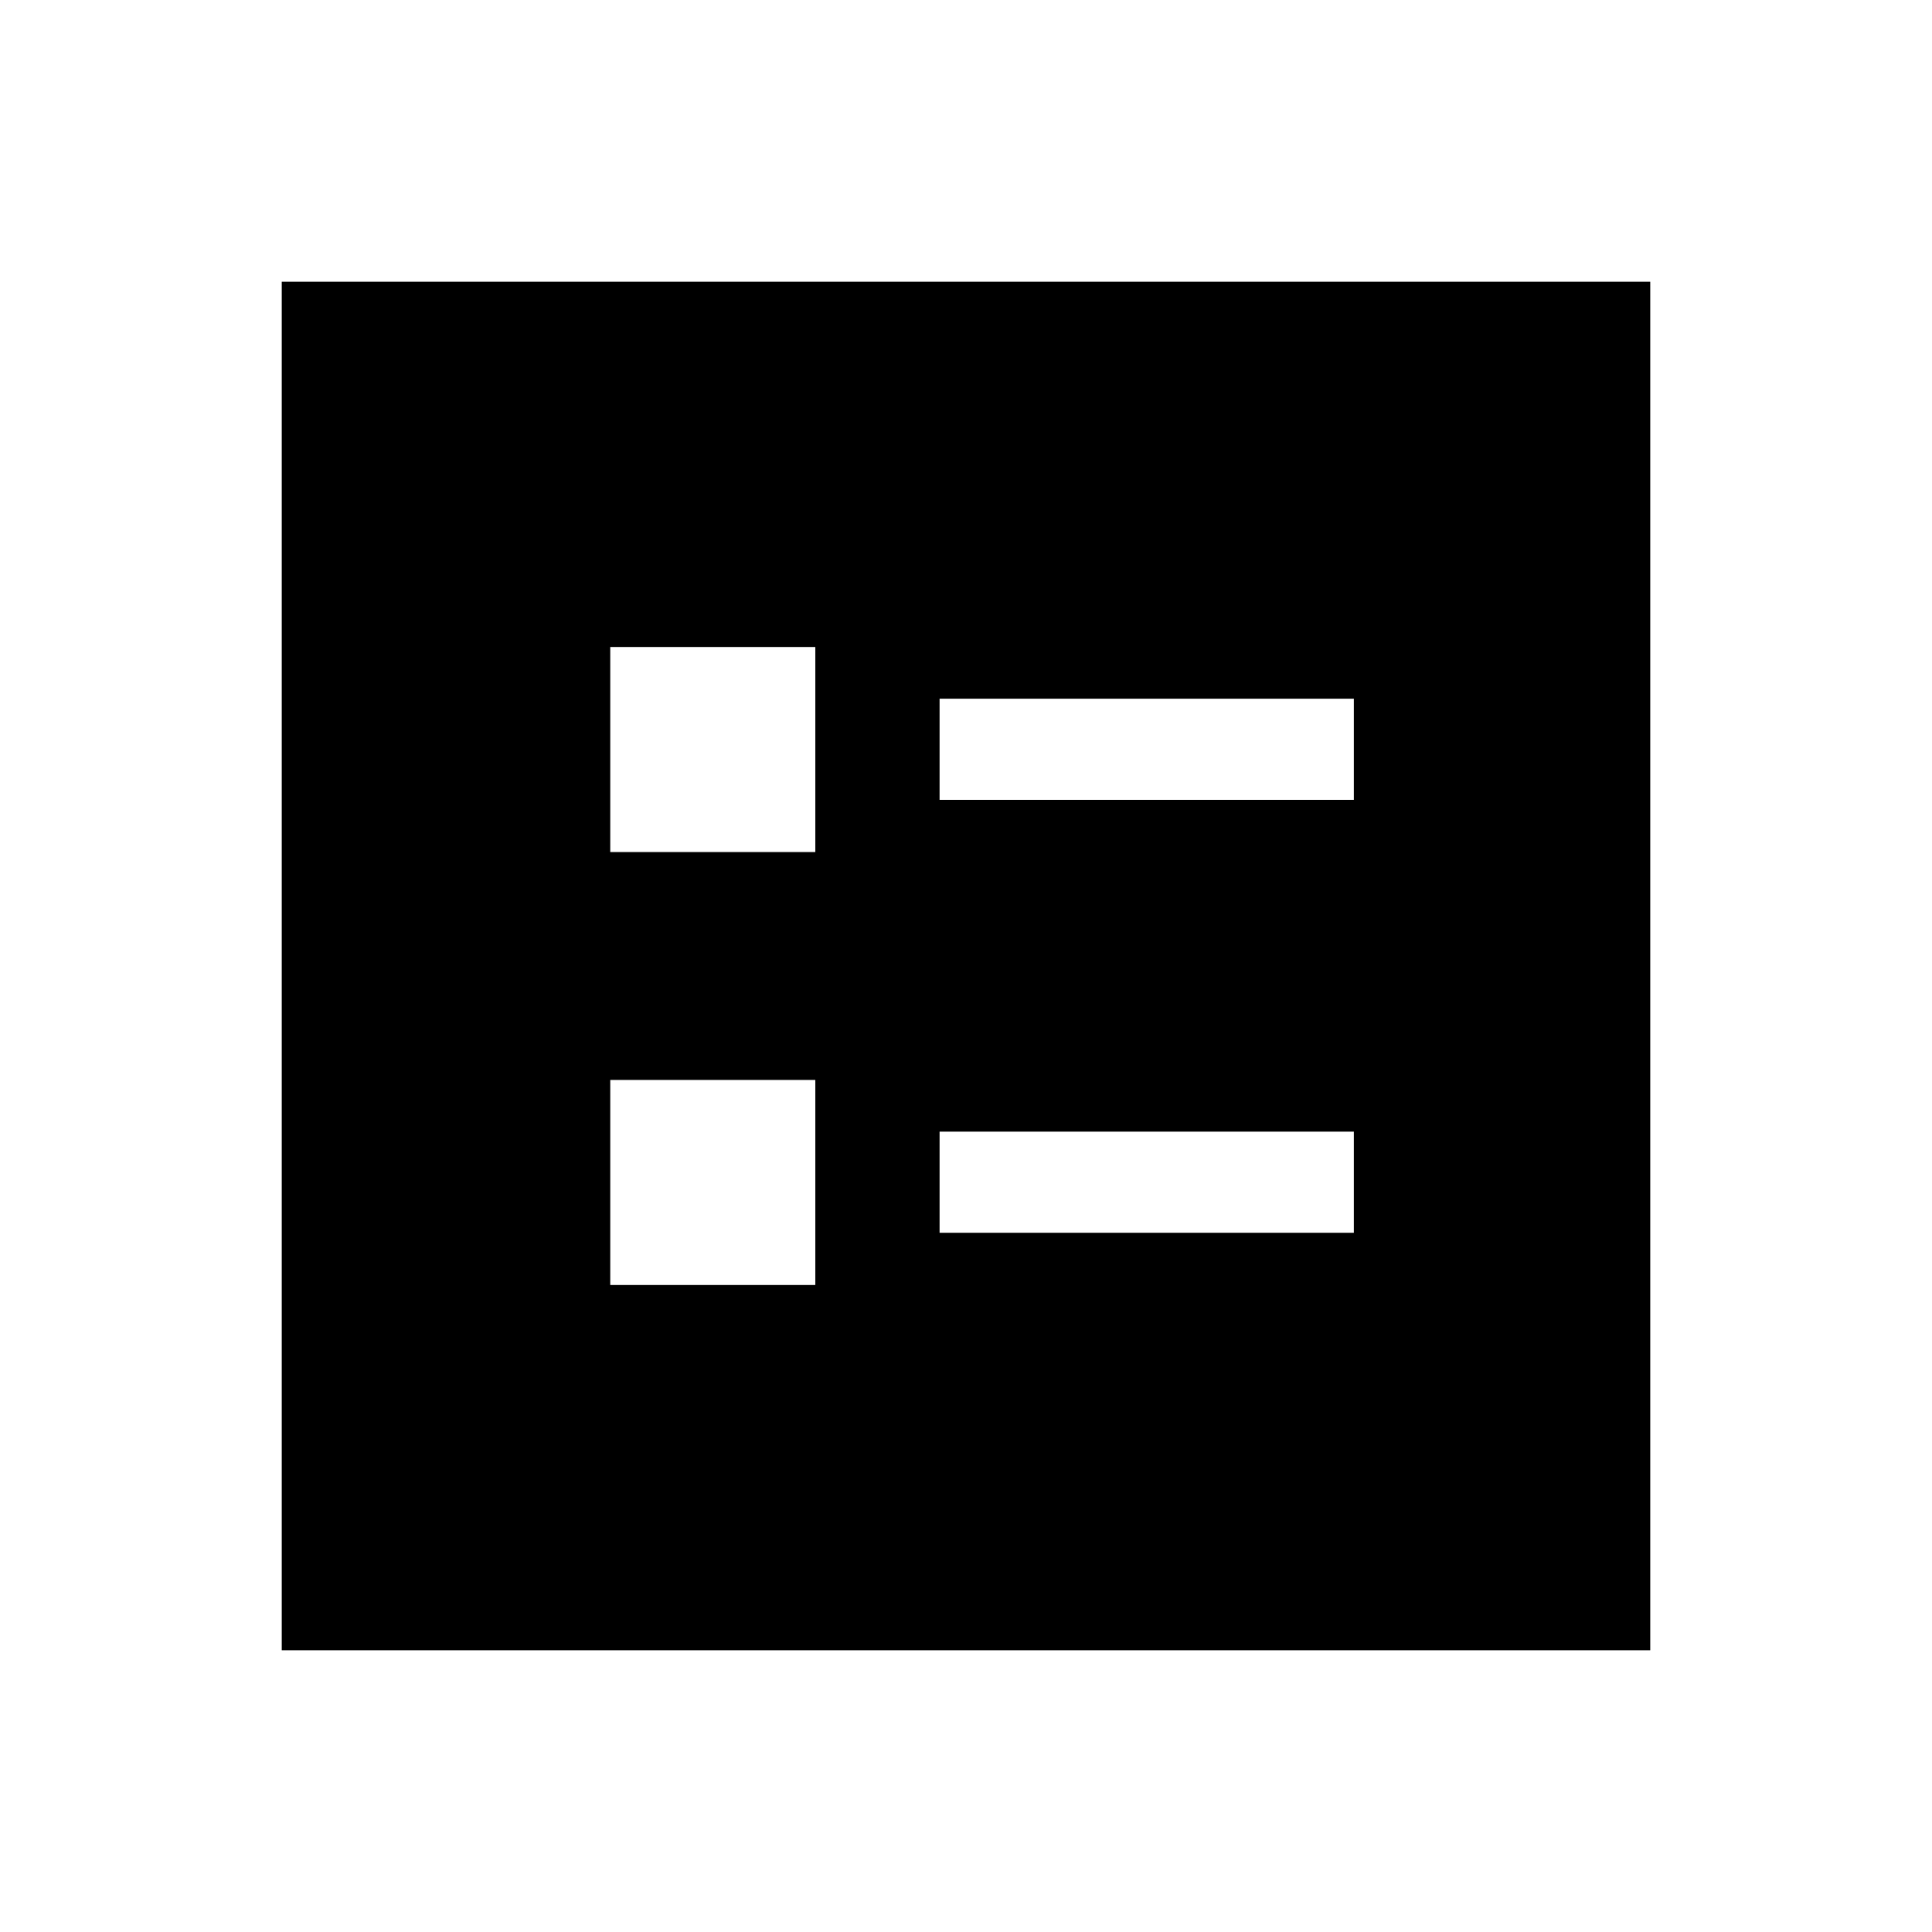 <svg xmlns="http://www.w3.org/2000/svg" height="40" viewBox="0 -960 960 960" width="40"><path d="M466.87-562.56h205.85v-50.26H466.87v50.26Zm0 215.12h205.85v-50.25H466.87v50.25ZM303.23-536.62h101.9v-101.89h-101.9v101.89Zm0 215.13h101.9v-101.89h-101.9v101.89ZM140-140v-680h680v680H140Z"/></svg>